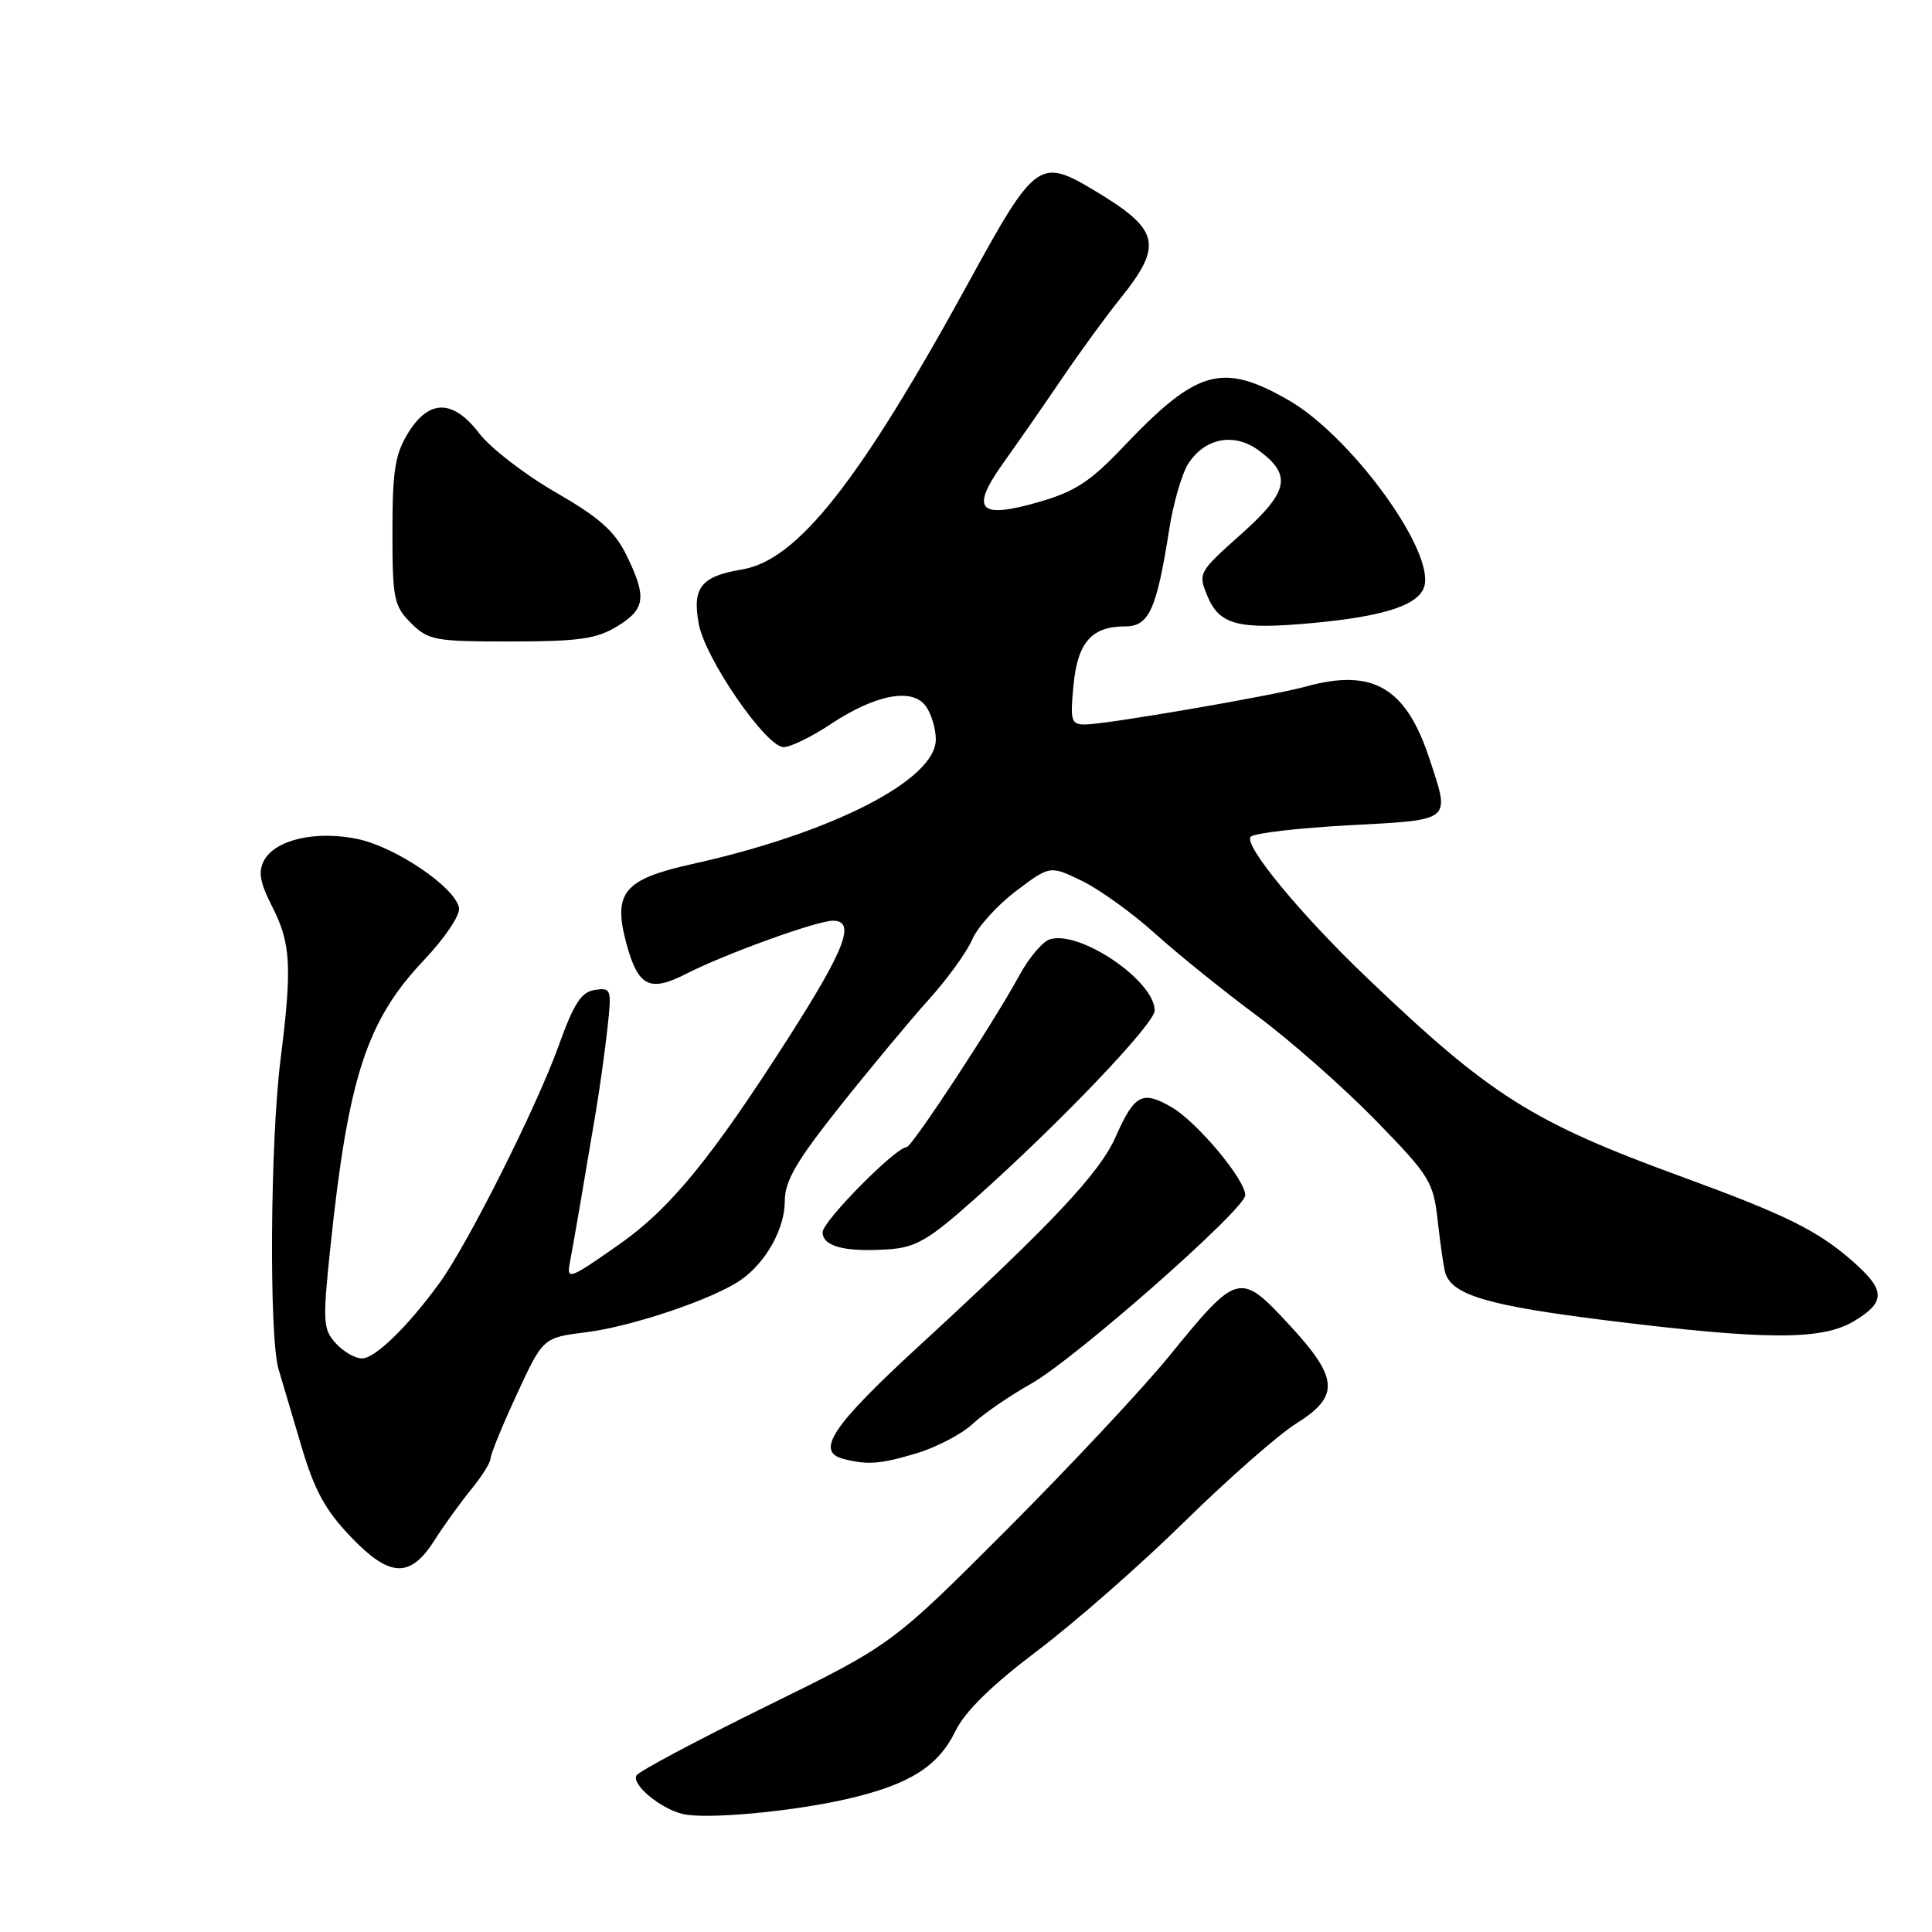 <?xml version="1.0" encoding="UTF-8" standalone="no"?>
<!DOCTYPE svg PUBLIC "-//W3C//DTD SVG 1.1//EN" "http://www.w3.org/Graphics/SVG/1.1/DTD/svg11.dtd" >
<svg xmlns="http://www.w3.org/2000/svg" xmlns:xlink="http://www.w3.org/1999/xlink" version="1.1" viewBox="0 0 256 256">
 <g >
 <path fill="currentColor"
d=" M 112.04 238.42 C 120.44 236.51 124.29 234.12 126.62 229.34 C 127.89 226.75 131.41 223.30 137.46 218.73 C 142.39 215.01 151.17 207.31 156.96 201.62 C 162.76 195.93 169.41 190.09 171.75 188.63 C 177.59 184.98 177.40 182.60 170.70 175.40 C 164.27 168.49 163.97 168.57 154.89 179.73 C 151.41 184.00 141.72 194.35 133.37 202.72 C 118.17 217.93 118.17 217.93 101.57 226.08 C 92.44 230.57 84.69 234.69 84.34 235.25 C 83.62 236.43 87.54 239.69 90.50 240.37 C 93.57 241.09 104.75 240.07 112.04 238.42 Z  M 57.64 204.00 C 58.86 202.07 61.02 199.09 62.43 197.36 C 63.84 195.64 65.00 193.79 65.00 193.25 C 65.00 192.72 66.56 188.90 68.48 184.76 C 71.95 177.24 71.95 177.24 77.73 176.52 C 83.79 175.76 94.60 172.10 98.18 169.59 C 101.51 167.26 103.99 162.80 103.99 159.14 C 104.00 156.48 105.51 153.88 111.25 146.65 C 115.24 141.63 120.54 135.26 123.03 132.49 C 125.53 129.72 128.14 126.11 128.83 124.48 C 129.53 122.84 132.13 119.96 134.61 118.08 C 139.13 114.67 139.13 114.67 143.36 116.72 C 145.69 117.85 150.05 120.99 153.05 123.70 C 156.05 126.40 162.10 131.29 166.50 134.55 C 170.90 137.81 177.96 144.03 182.20 148.37 C 189.53 155.90 189.92 156.54 190.52 161.89 C 190.86 164.97 191.31 168.04 191.52 168.69 C 192.43 171.61 197.25 173.02 212.96 174.97 C 234.19 177.60 241.49 177.61 245.75 175.01 C 249.90 172.48 249.84 170.95 245.47 167.11 C 240.84 163.05 236.66 160.98 222.91 155.95 C 203.00 148.68 197.52 145.22 181.14 129.57 C 172.27 121.10 164.70 111.90 165.73 110.87 C 166.21 110.39 172.09 109.71 178.80 109.35 C 192.57 108.61 192.19 108.94 189.37 100.43 C 186.27 91.06 181.86 88.52 173.00 90.98 C 168.59 92.20 146.49 96.00 143.77 96.00 C 141.93 96.00 141.79 95.52 142.24 90.83 C 142.79 85.10 144.64 83.00 149.11 83.00 C 152.25 83.00 153.26 80.77 154.93 70.13 C 155.48 66.63 156.62 62.70 157.48 61.40 C 159.71 57.99 163.58 57.29 166.84 59.72 C 171.23 62.99 170.75 65.17 164.41 70.82 C 158.81 75.81 158.74 75.95 159.98 78.96 C 161.57 82.80 164.05 83.45 173.65 82.58 C 183.81 81.66 188.42 80.06 188.81 77.33 C 189.54 72.16 178.72 57.60 170.75 53.03 C 161.95 47.98 158.62 48.92 148.88 59.17 C 144.47 63.82 142.45 65.14 137.65 66.52 C 129.62 68.83 128.50 67.56 133.01 61.25 C 134.88 58.64 138.35 53.64 140.72 50.15 C 143.09 46.66 146.53 41.94 148.37 39.65 C 154.20 32.41 153.72 30.44 144.88 25.16 C 137.77 20.91 137.12 21.39 128.44 37.25 C 113.89 63.82 105.67 74.25 98.31 75.46 C 92.89 76.36 91.70 77.86 92.59 82.67 C 93.44 87.29 101.51 99.00 103.84 99.00 C 104.75 98.99 107.53 97.64 110.00 96.00 C 115.96 92.03 120.86 91.09 122.66 93.55 C 123.40 94.56 124.00 96.55 124.00 97.98 C 124.00 103.35 110.23 110.39 91.68 114.50 C 82.66 116.50 81.19 118.27 82.99 124.98 C 84.54 130.74 86.07 131.52 90.93 129.03 C 96.13 126.38 108.24 122.00 110.37 122.00 C 113.42 122.00 112.02 125.70 104.55 137.39 C 94.24 153.51 88.82 160.14 82.02 164.91 C 75.41 169.54 75.06 169.67 75.52 167.25 C 75.92 165.21 77.59 155.47 78.96 147.25 C 79.49 144.09 80.18 139.10 80.50 136.17 C 81.06 131.07 80.99 130.86 78.83 131.17 C 77.03 131.43 76.05 132.93 74.03 138.55 C 71.12 146.66 61.99 164.84 58.24 170.00 C 54.01 175.81 49.70 180.00 47.96 180.00 C 47.05 180.00 45.49 179.09 44.48 177.98 C 42.80 176.12 42.74 175.14 43.78 165.23 C 46.14 142.75 48.58 135.25 56.15 127.25 C 58.99 124.25 61.00 121.24 60.82 120.28 C 60.30 117.58 52.49 112.27 47.46 111.19 C 41.90 110.01 36.48 111.24 34.98 114.03 C 34.19 115.52 34.44 116.95 36.08 120.16 C 38.55 125.01 38.72 128.11 37.16 140.50 C 35.80 151.36 35.64 177.16 36.91 181.43 C 37.42 183.12 38.80 187.79 39.99 191.81 C 41.67 197.48 43.13 200.14 46.49 203.65 C 51.69 209.08 54.38 209.16 57.64 204.00 Z  M 121.48 192.56 C 124.11 191.76 127.45 190.02 128.89 188.67 C 130.32 187.33 133.80 184.94 136.61 183.36 C 142.43 180.09 165.00 160.22 165.00 158.37 C 165.00 156.30 158.64 148.69 155.26 146.72 C 151.37 144.45 150.33 144.99 147.84 150.62 C 145.71 155.44 139.40 162.15 121.75 178.37 C 110.28 188.92 107.99 192.33 111.75 193.31 C 114.94 194.14 116.64 194.01 121.48 192.56 Z  M 129.15 158.87 C 140.40 148.85 153.00 135.66 153.00 133.90 C 153.00 129.95 143.06 123.21 139.10 124.47 C 138.14 124.77 136.32 126.93 135.06 129.26 C 131.67 135.50 120.83 152.00 120.12 152.01 C 118.68 152.02 109.00 161.83 109.00 163.27 C 109.00 165.17 111.96 165.93 117.75 165.54 C 121.36 165.29 123.06 164.30 129.15 158.87 Z  M 81.75 83.01 C 85.53 80.71 85.74 79.14 83.01 73.57 C 81.45 70.37 79.43 68.58 73.60 65.22 C 69.52 62.86 65.00 59.37 63.54 57.47 C 60.05 52.89 56.87 52.85 54.08 57.37 C 52.35 60.17 52.00 62.36 52.00 70.41 C 52.00 79.35 52.19 80.28 54.45 82.55 C 56.76 84.85 57.57 85.00 67.70 85.00 C 76.70 84.99 79.04 84.66 81.75 83.01 Z "/>
</g>
</svg>